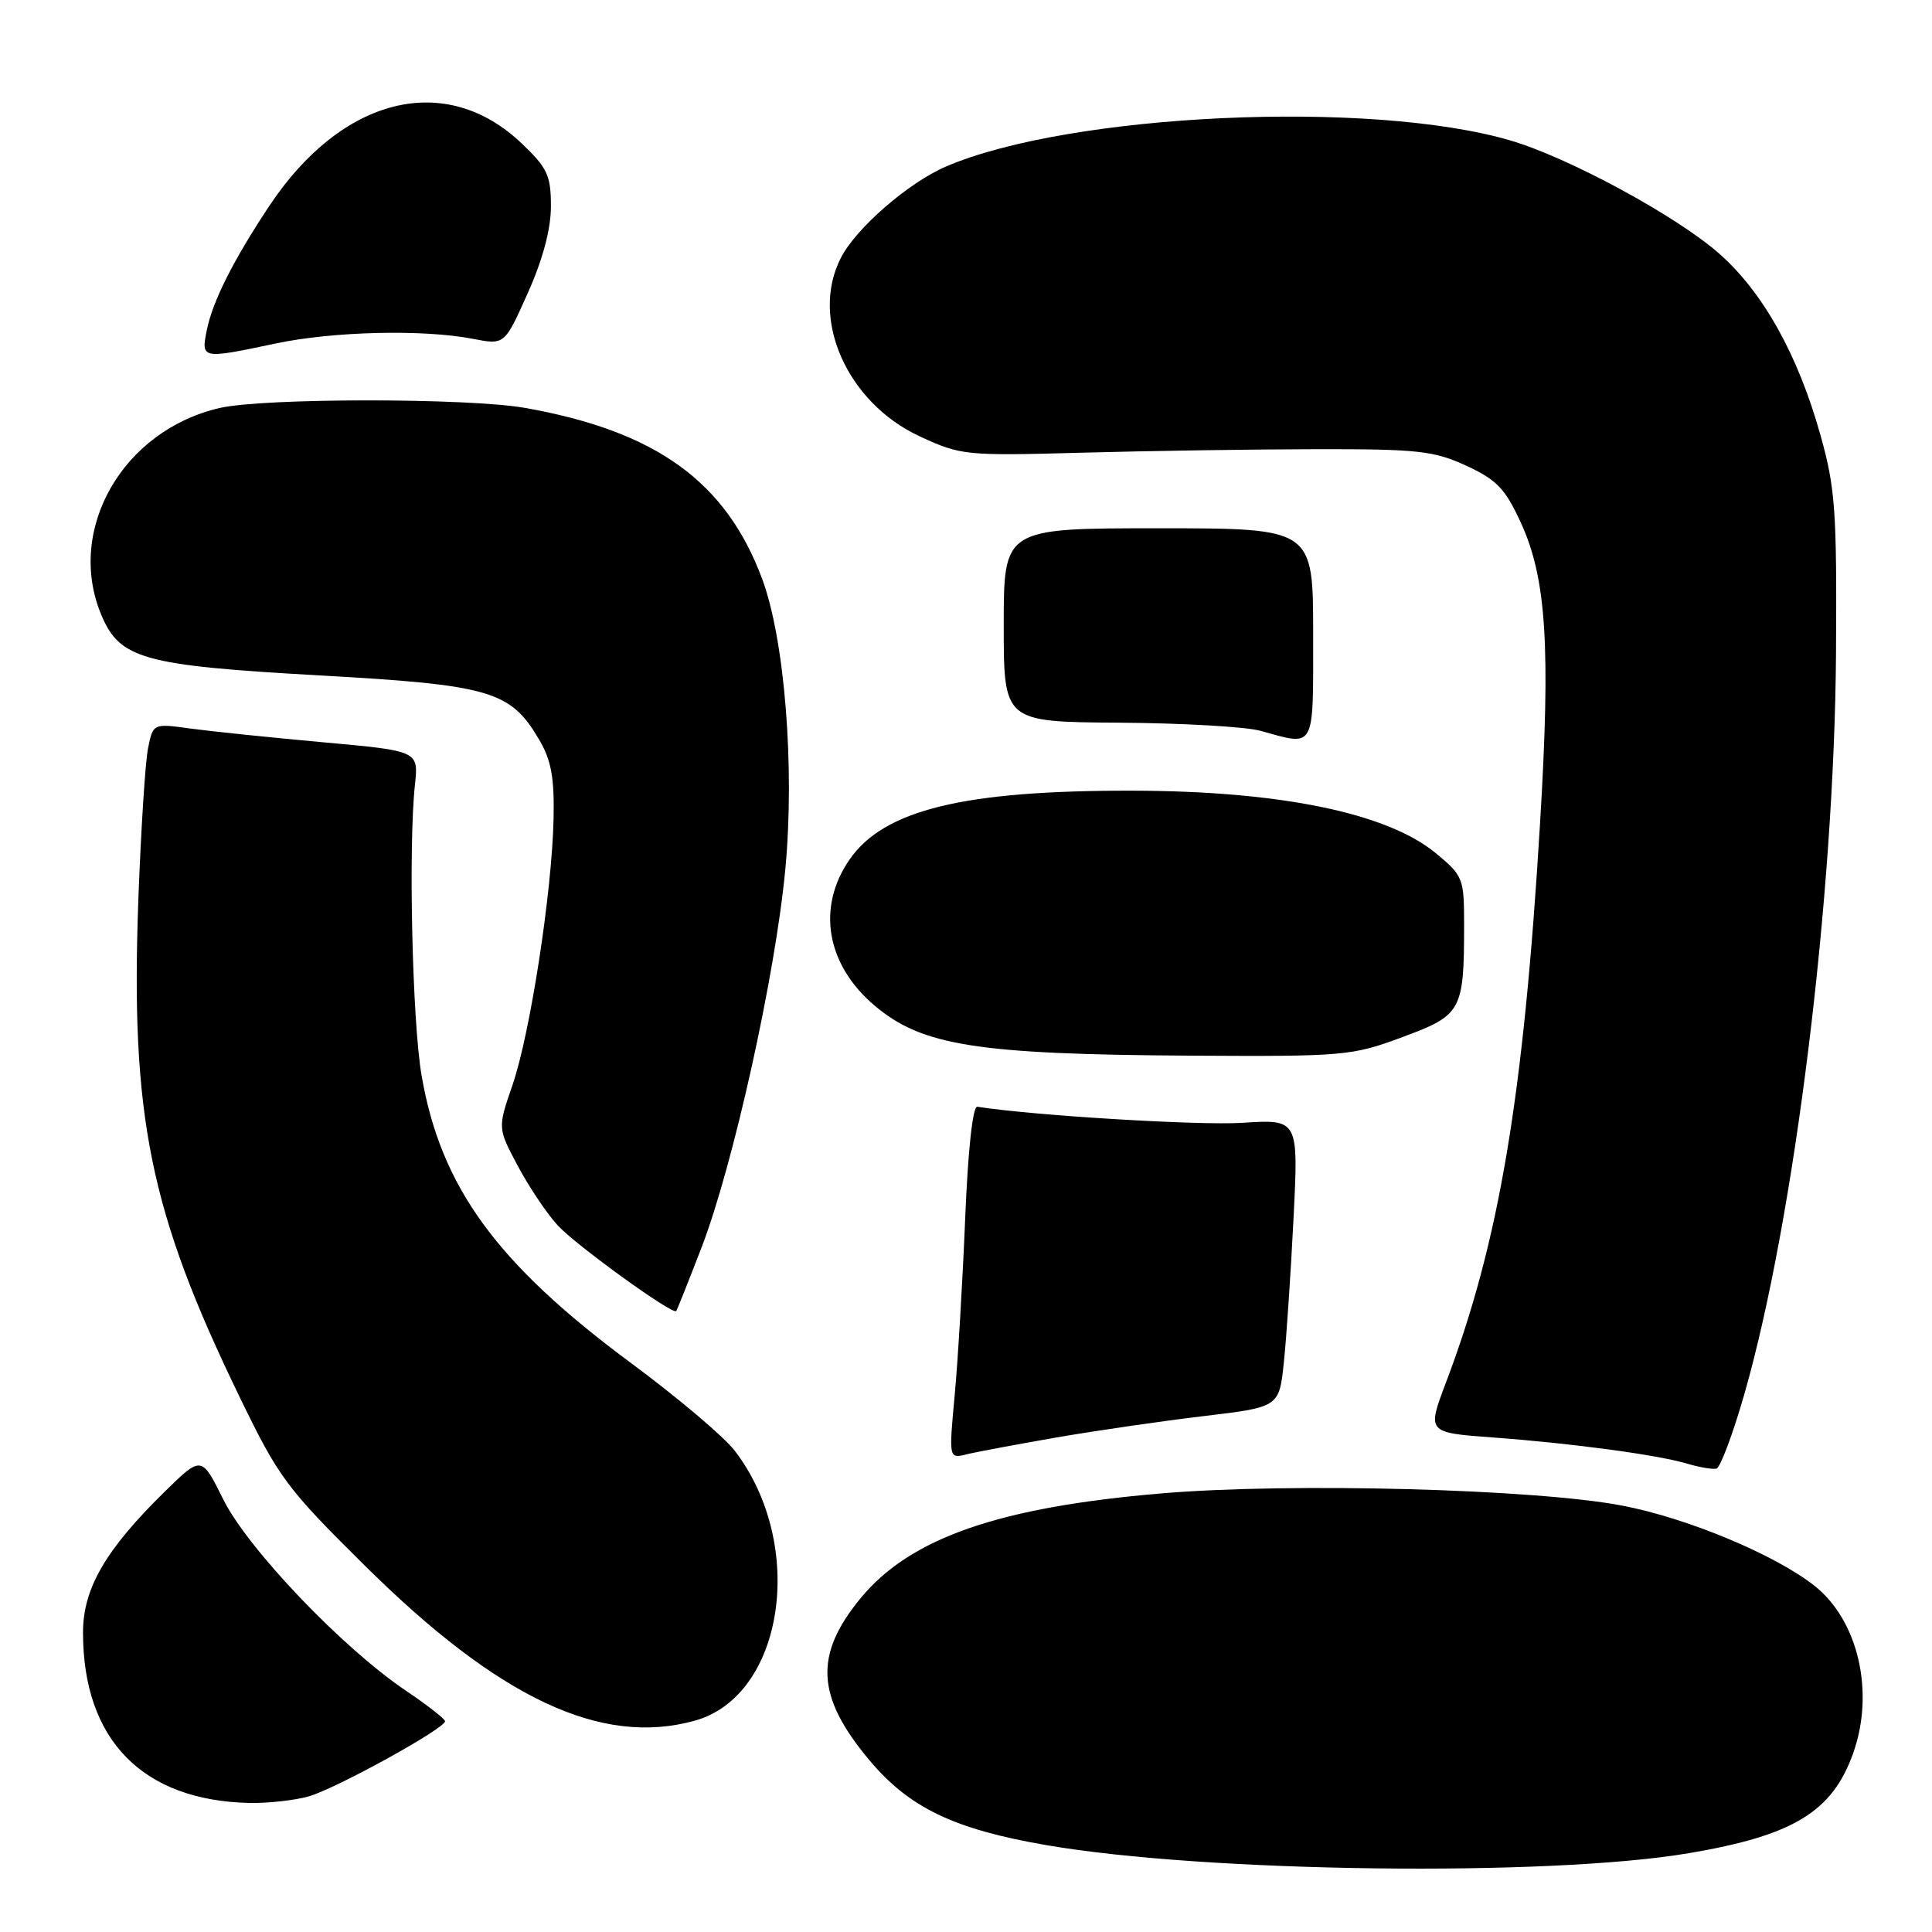 <?xml version="1.0" encoding="UTF-8" standalone="no"?>
<!DOCTYPE svg PUBLIC "-//W3C//DTD SVG 1.1//EN" "http://www.w3.org/Graphics/SVG/1.1/DTD/svg11.dtd" >
<svg xmlns="http://www.w3.org/2000/svg" xmlns:xlink="http://www.w3.org/1999/xlink" version="1.1" viewBox="0 0 256 256">
 <g >
 <path fill="currentColor"
d=" M 223.82 245.55 C 237.63 243.21 242.79 240.07 245.55 232.32 C 248.44 224.21 246.23 214.69 240.40 210.10 C 235.17 205.99 223.59 201.16 215.00 199.51 C 203.51 197.30 171.11 196.43 153.94 197.88 C 132.37 199.70 120.63 203.78 114.05 211.75 C 107.85 219.27 108.14 224.80 115.17 233.20 C 120.46 239.53 126.40 242.38 138.65 244.49 C 159.75 248.13 205.30 248.70 223.82 245.55 Z  M 40.91 238.03 C 44.56 236.98 59.02 229.01 58.97 228.07 C 58.96 227.76 56.61 225.93 53.75 224.00 C 45.38 218.36 32.84 205.23 29.59 198.69 C 26.70 192.87 26.70 192.87 21.79 197.69 C 13.98 205.35 11.00 210.49 11.00 216.31 C 11.00 230.51 18.85 238.57 33.01 238.90 C 35.49 238.95 39.04 238.56 40.91 238.03 Z  M 92.06 228.00 C 103.91 224.71 106.89 204.73 97.39 192.27 C 95.98 190.41 89.79 185.18 83.64 180.63 C 65.79 167.42 58.41 157.29 55.86 142.50 C 54.63 135.38 54.10 112.18 54.98 104.00 C 55.47 99.50 55.47 99.50 42.85 98.36 C 35.91 97.73 28.00 96.91 25.26 96.54 C 20.28 95.85 20.28 95.85 19.61 99.18 C 19.25 101.00 18.68 109.92 18.34 119.00 C 17.27 147.92 19.82 160.49 31.70 185.00 C 36.94 195.82 37.93 197.15 48.39 207.50 C 66.15 225.08 79.69 231.44 92.06 228.00 Z  M 231.16 184.64 C 237.79 161.44 243.06 118.78 243.28 86.58 C 243.40 67.69 243.19 64.69 241.23 57.69 C 238.25 47.01 233.58 38.66 227.74 33.55 C 222.02 28.55 207.81 20.86 200.13 18.61 C 181.59 13.18 141.79 15.02 125.36 22.06 C 120.41 24.18 113.46 30.20 111.44 34.13 C 107.27 42.17 112.21 53.36 121.91 57.84 C 127.35 60.35 127.94 60.41 143.50 59.98 C 152.30 59.74 166.25 59.53 174.50 59.52 C 187.89 59.50 190.01 59.74 194.29 61.71 C 198.34 63.58 199.45 64.75 201.54 69.30 C 204.90 76.65 205.48 85.64 204.07 109.00 C 201.89 145.31 198.66 164.55 191.61 183.16 C 189.08 189.83 189.08 189.83 197.79 190.47 C 208.28 191.24 219.63 192.77 223.59 193.95 C 225.19 194.43 226.92 194.72 227.44 194.60 C 227.95 194.47 229.63 189.99 231.16 184.64 Z  M 140.00 190.47 C 145.22 189.57 154.00 188.29 159.50 187.64 C 169.50 186.45 169.50 186.45 170.12 180.48 C 170.47 177.19 171.04 168.60 171.40 161.40 C 172.06 148.30 172.06 148.30 164.60 148.78 C 158.86 149.14 137.08 147.83 129.50 146.65 C 128.89 146.56 128.26 152.40 127.89 161.50 C 127.55 169.75 126.93 180.28 126.50 184.89 C 125.72 193.29 125.72 193.29 128.11 192.70 C 129.42 192.38 134.78 191.38 140.00 190.47 Z  M 92.97 165.27 C 97.18 154.30 102.74 129.20 104.06 115.17 C 105.33 101.64 103.97 84.67 100.97 76.65 C 96.16 63.79 86.90 57.12 69.57 54.05 C 62.05 52.72 34.91 52.72 29.11 54.06 C 16.24 57.03 8.71 70.19 13.42 81.47 C 15.86 87.31 18.98 88.18 42.09 89.48 C 65.03 90.76 67.64 91.52 71.46 98.04 C 73.04 100.72 73.47 103.07 73.35 108.50 C 73.14 118.26 70.25 136.95 67.91 143.77 C 65.94 149.48 65.94 149.48 68.61 154.49 C 70.08 157.25 72.45 160.79 73.89 162.36 C 76.26 164.96 89.11 174.25 89.60 173.72 C 89.71 173.60 91.22 169.80 92.97 165.27 Z  M 185.83 137.42 C 193.70 134.51 194.00 133.96 194.00 122.45 C 194.00 116.38 193.86 116.03 190.25 113.05 C 183.80 107.72 169.61 104.80 150.00 104.77 C 127.71 104.73 117.14 107.30 112.58 113.88 C 108.17 120.25 109.49 127.87 115.94 133.29 C 122.20 138.56 129.48 139.71 157.69 139.88 C 178.15 140.00 179.13 139.91 185.83 137.42 Z  M 174.00 84.00 C 174.00 70.00 174.00 70.00 153.50 70.00 C 133.00 70.00 133.00 70.00 133.00 82.83 C 133.00 95.65 133.00 95.65 148.25 95.76 C 156.64 95.81 165.07 96.30 167.00 96.83 C 174.37 98.87 174.00 99.55 174.00 84.00 Z  M 36.50 45.52 C 44.13 43.90 56.08 43.62 62.68 44.90 C 66.86 45.71 66.86 45.71 69.93 38.84 C 71.93 34.37 73.00 30.36 73.00 27.34 C 73.00 23.24 72.54 22.25 69.11 18.99 C 59.03 9.40 45.30 12.81 35.68 27.29 C 30.90 34.49 28.16 39.95 27.40 43.76 C 26.63 47.58 26.70 47.59 36.50 45.52 Z "/>
</g>
</svg>